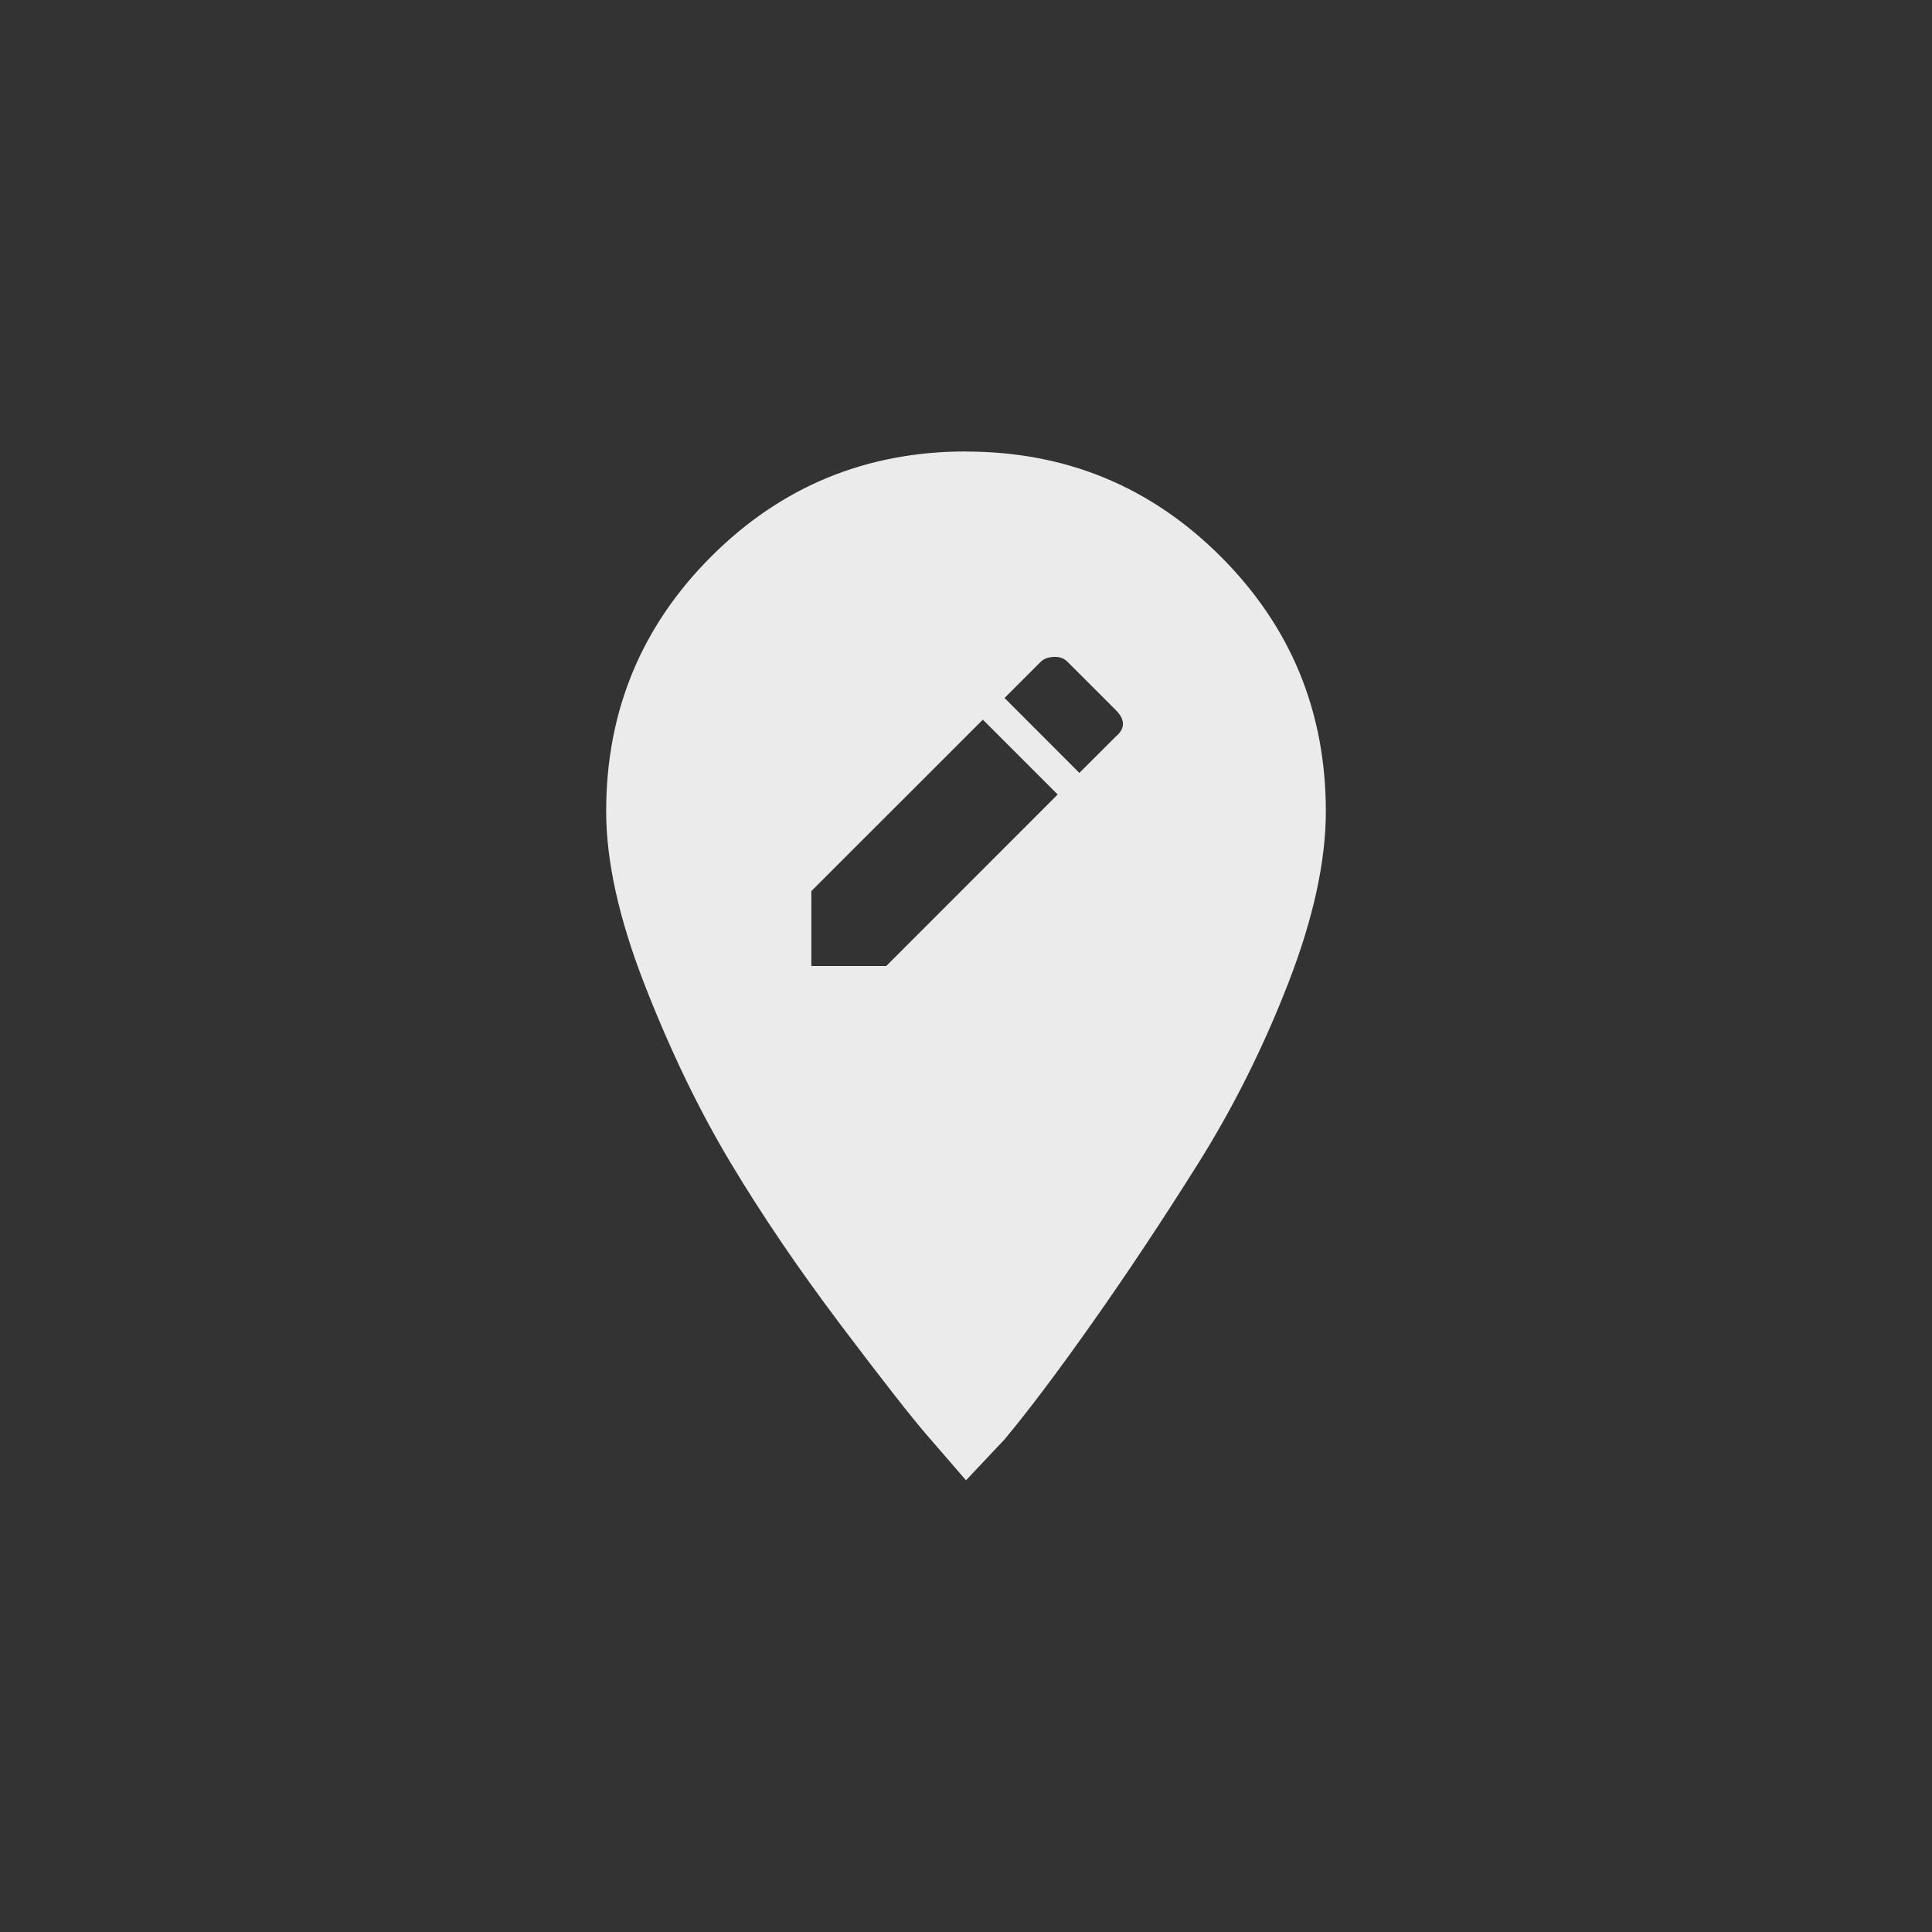 <!-- Generated by IcoMoon.io -->
<svg version="1.1" xmlns="http://www.w3.org/2000/svg" width="40" height="40" viewBox="0 0 40 40">
<rect x="0" y="0" width="40" height="40" fill="#333333" stroke="none"/>
<title>mt-edit_location</title>
<path fill="#ebebeb" d="M23.1 15.251q0.3-0.251 0-0.551l-1-1q-0.1-0.1-0.251-0.1-0.2 0-0.3 0.1l-0.751 0.751 1.549 1.551zM18.349 20l3.549-3.551-1.549-1.549-3.551 3.549v1.551h1.551zM20 9.349q3.1 0 5.275 2.175t2.175 5.275q0 1.549-0.775 3.549t-1.875 3.751-2.175 3.275-1.825 2.425l-0.8 0.849q-0.3-0.349-0.8-0.925t-1.8-2.3-2.275-3.351-1.775-3.675-0.8-3.6q0-3.1 2.175-5.275t5.275-2.175z"></path>
</svg>
